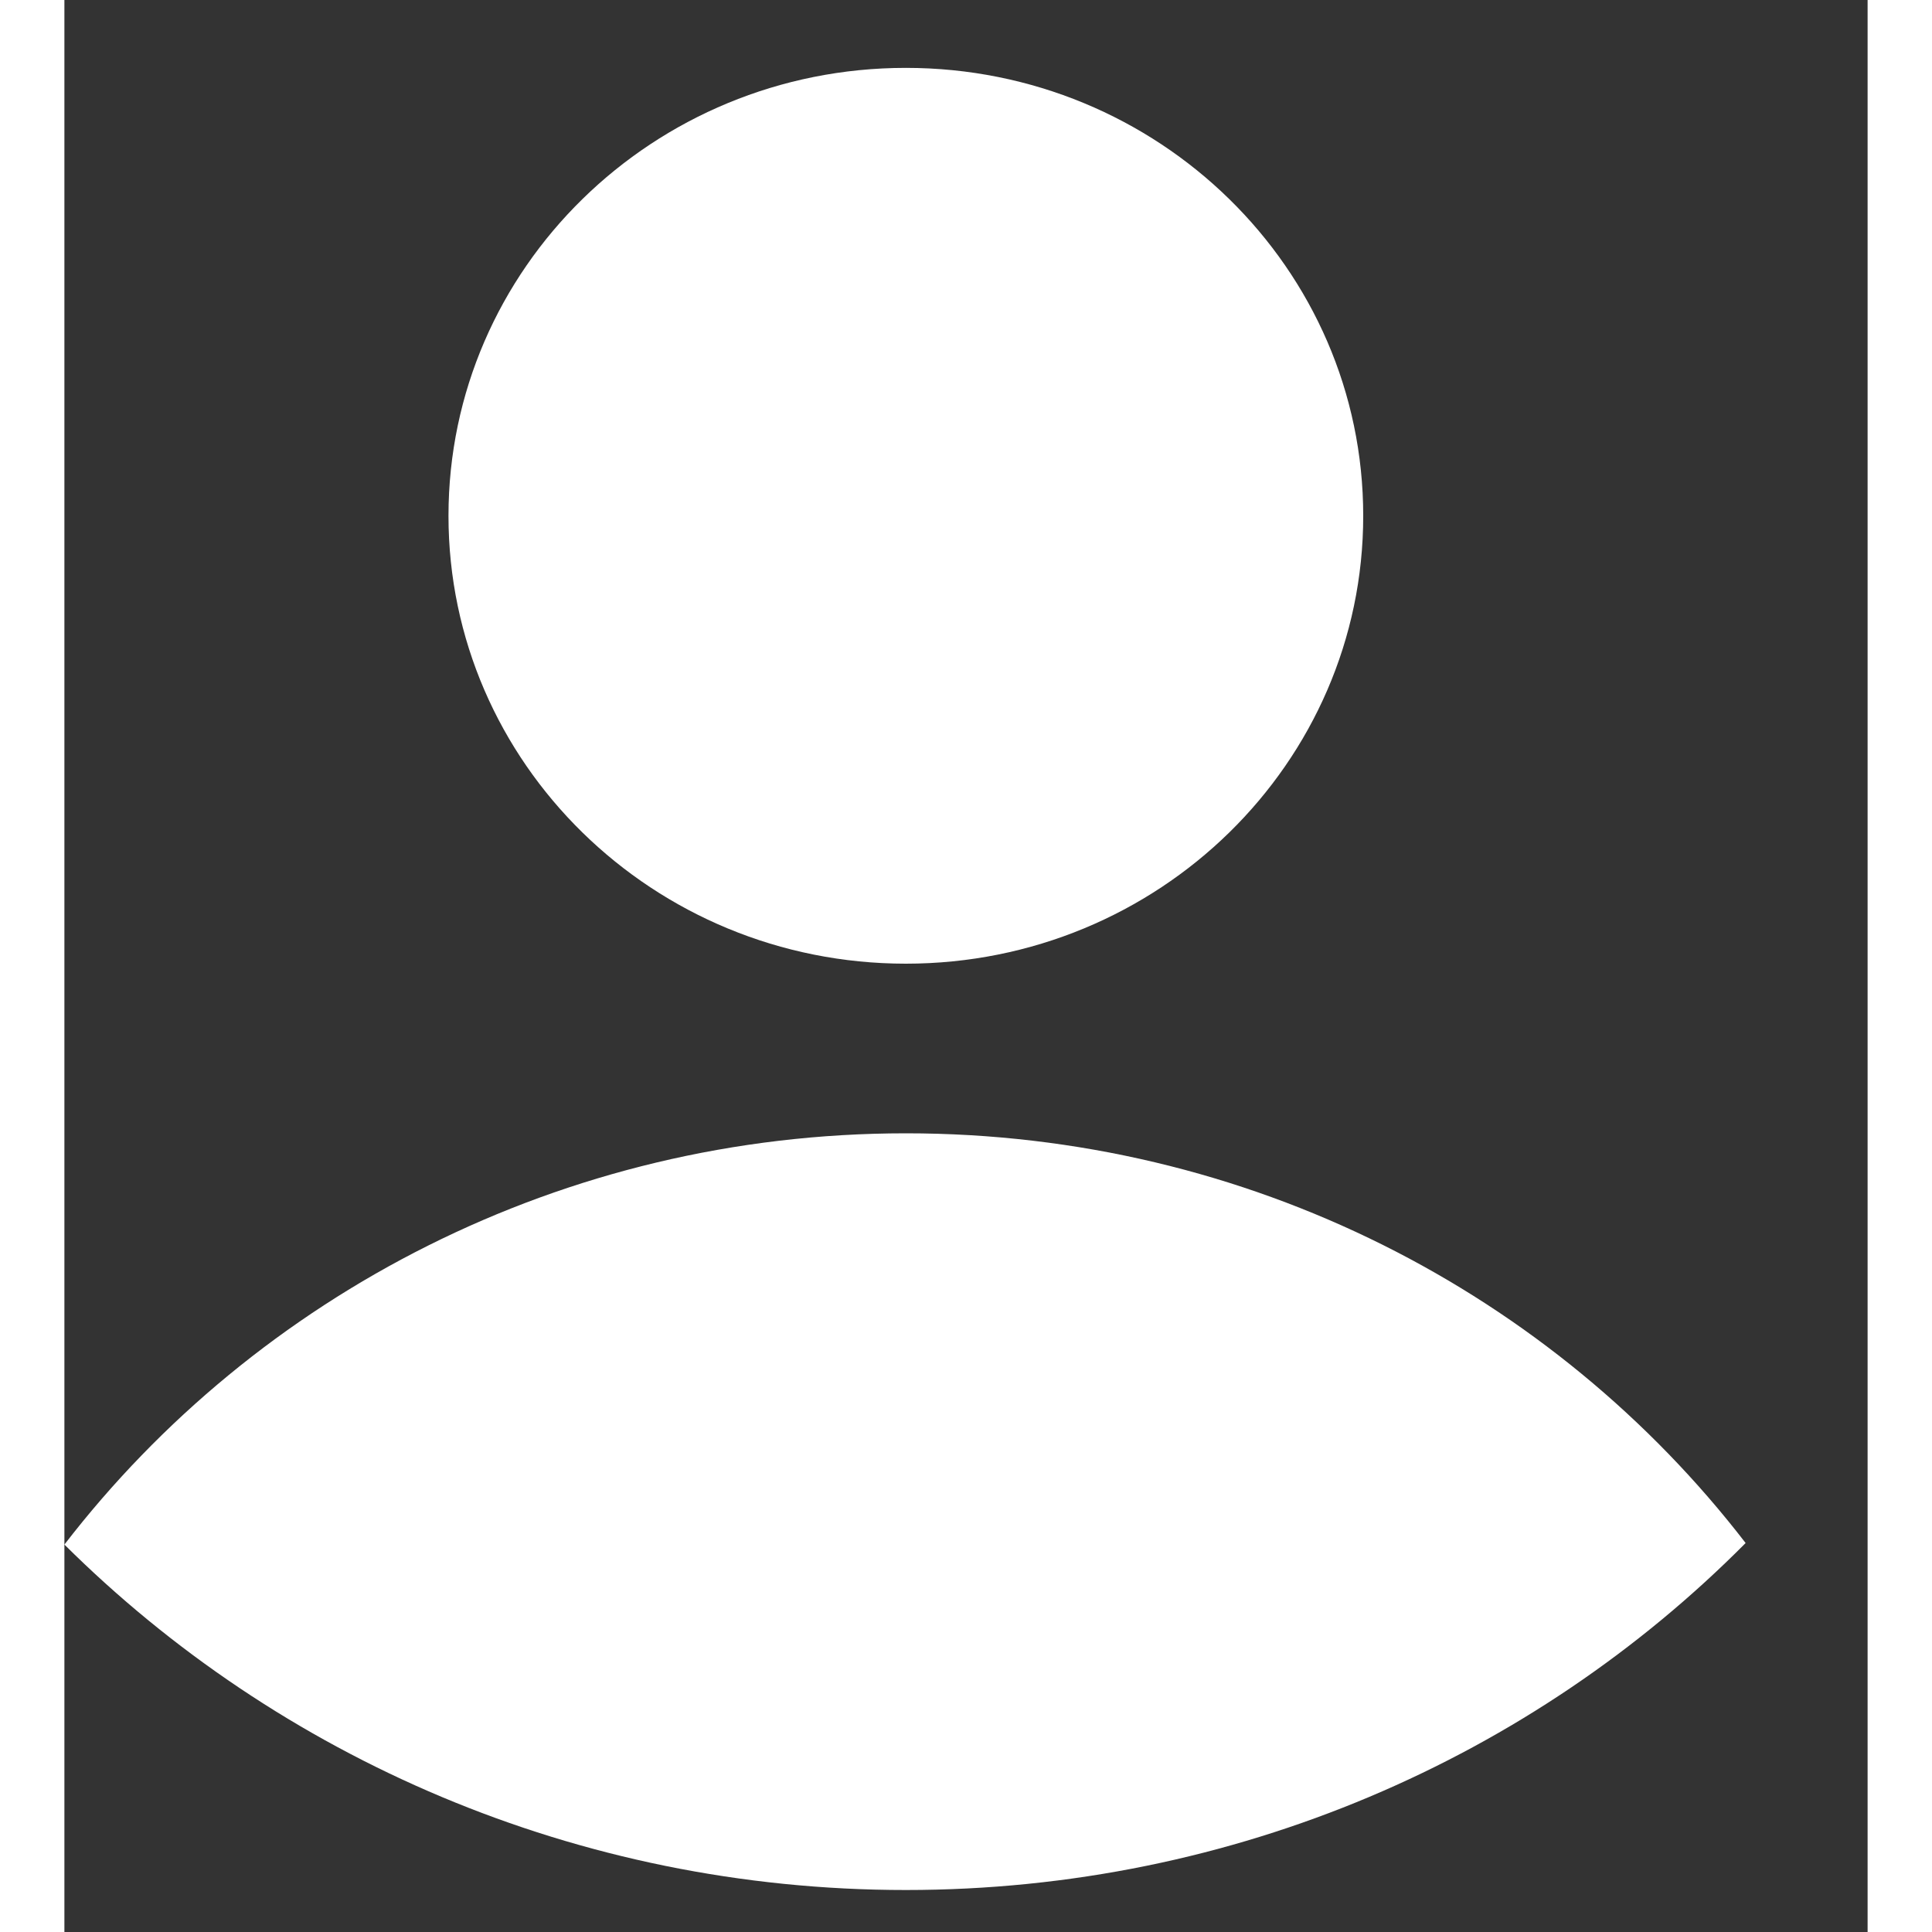 <svg width="20" height="20" viewBox="0 0 14 15" fill="none" xmlns="http://www.w3.org/2000/svg">
<rect x="0" y="0" width="14" height="15" fill="#333333" stroke="none"/>
<path fill-rule="evenodd" clip-rule="evenodd" d="M10.084 4.005C10.084 5.925 8.494 7.482 6.533 7.482C4.572 7.482 2.982 5.925 2.982 4.005C2.982 2.084 4.572 0.527 6.533 0.527C8.494 0.527 10.084 2.084 10.084 4.005ZM13.053 11.98C11.405 13.641 9.09 14.674 6.533 14.674C3.975 14.674 1.66 13.641 0 11.992C1.491 10.057 3.866 8.799 6.533 8.799C9.199 8.799 11.563 10.046 13.053 11.98Z" fill="#fff"/>
</svg>
